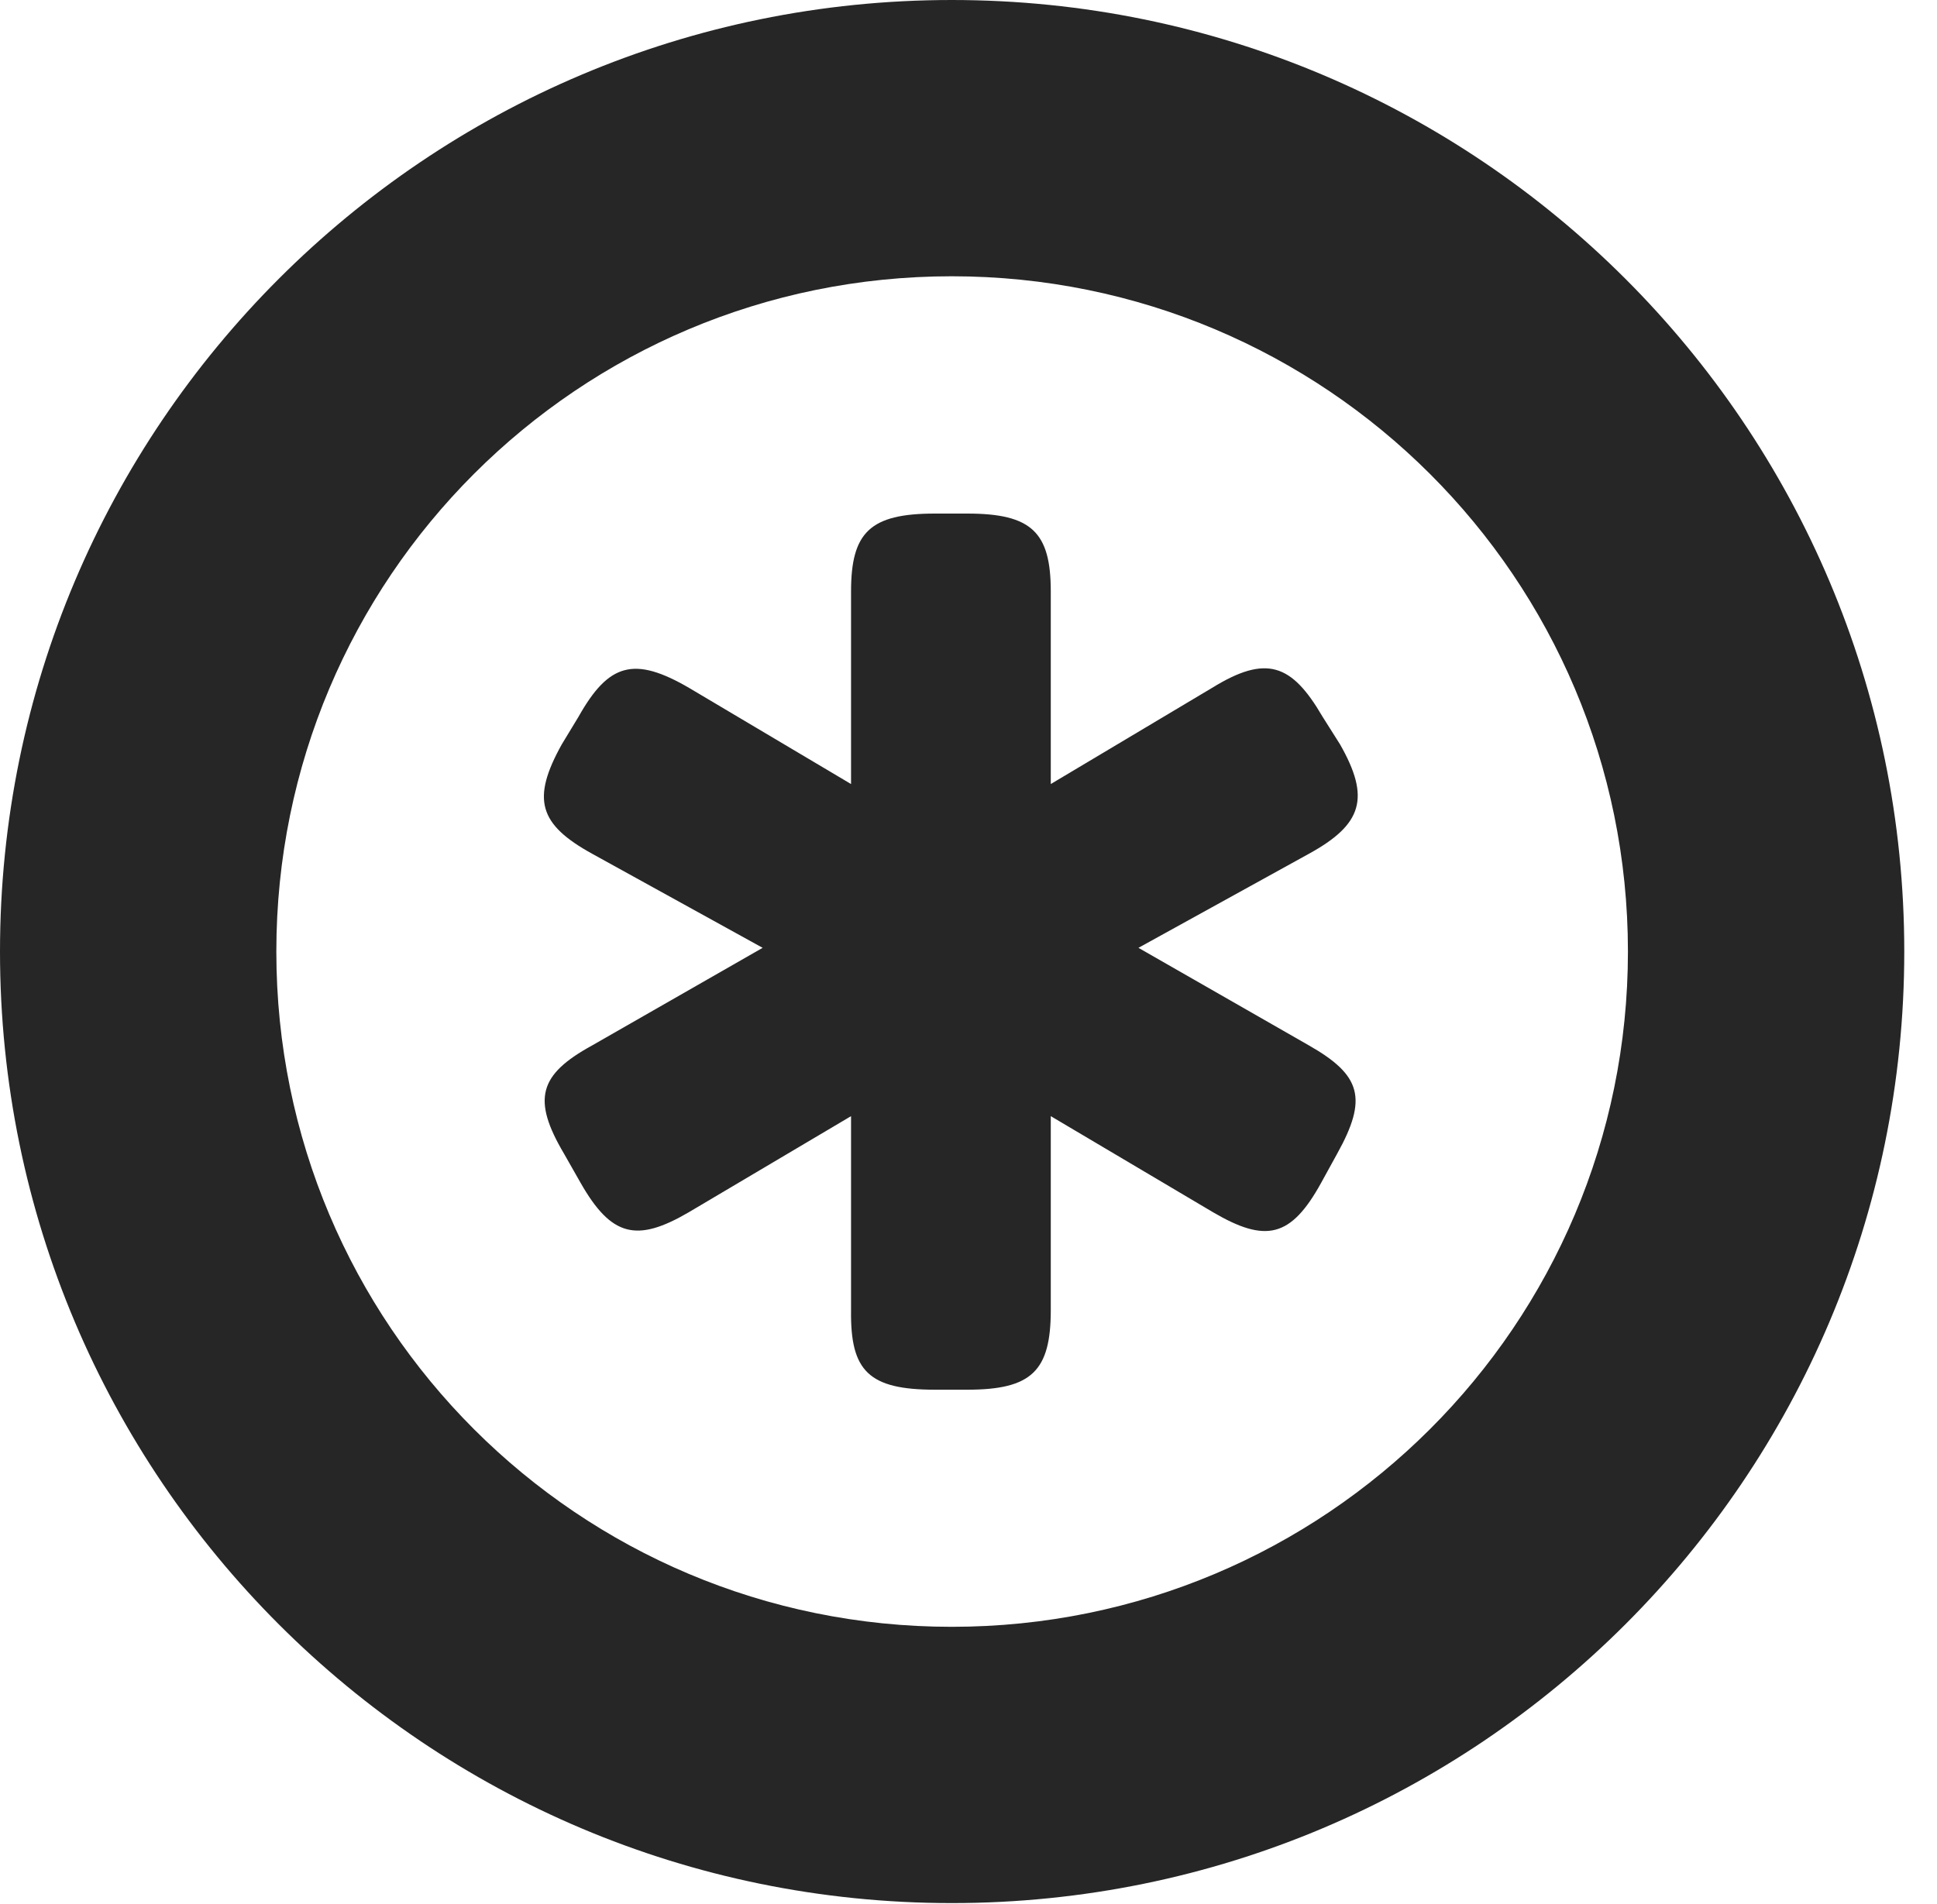 <?xml version="1.0" encoding="UTF-8"?>
<!--Generator: Apple Native CoreSVG 326-->
<!DOCTYPE svg PUBLIC "-//W3C//DTD SVG 1.1//EN" "http://www.w3.org/Graphics/SVG/1.1/DTD/svg11.dtd">
<svg version="1.1" xmlns="http://www.w3.org/2000/svg" xmlns:xlink="http://www.w3.org/1999/xlink"
       viewBox="0 0 21.365 21.006">
       <g>
              <rect height="21.006" opacity="0" width="21.365" x="0" y="0" />
              <path d="M10.498 20.996C16.302 20.996 21.004 16.295 21.004 10.498C21.004 4.702 16.302 0 10.498 0C4.702 0 0 4.702 0 10.498C0 16.295 4.702 20.996 10.498 20.996ZM10.498 17.948C6.378 17.948 3.048 14.618 3.048 10.498C3.048 6.378 6.378 3.048 10.498 3.048C14.618 3.048 17.956 6.378 17.956 10.498C17.956 14.618 14.618 17.948 10.498 17.948Z"
                     fill="currentColor" fill-opacity="0.85" />
              <path d="M6.196 8.213C5.861 8.816 5.941 9.094 6.533 9.42L8.412 10.457L6.531 11.534C5.944 11.856 5.866 12.127 6.221 12.728L6.404 13.05C6.744 13.646 7.024 13.709 7.596 13.375L9.387 12.314L9.387 14.461C9.379 15.125 9.581 15.332 10.312 15.332L10.669 15.332C11.38 15.332 11.59 15.125 11.59 14.454L11.59 12.314L13.381 13.375C13.96 13.714 14.238 13.656 14.572 13.05L14.749 12.728C15.089 12.117 15.013 11.862 14.438 11.534L12.557 10.457L14.436 9.42C15.03 9.094 15.116 8.802 14.781 8.213L14.587 7.906C14.247 7.323 13.967 7.22 13.369 7.589L11.59 8.65L11.59 6.525C11.59 5.873 11.38 5.666 10.669 5.666L10.312 5.666C9.596 5.666 9.387 5.873 9.387 6.525L9.387 8.65L7.6 7.589C6.995 7.237 6.714 7.316 6.382 7.906Z"
                     fill="currentColor" fill-opacity="0.85" />
       </g>
</svg>